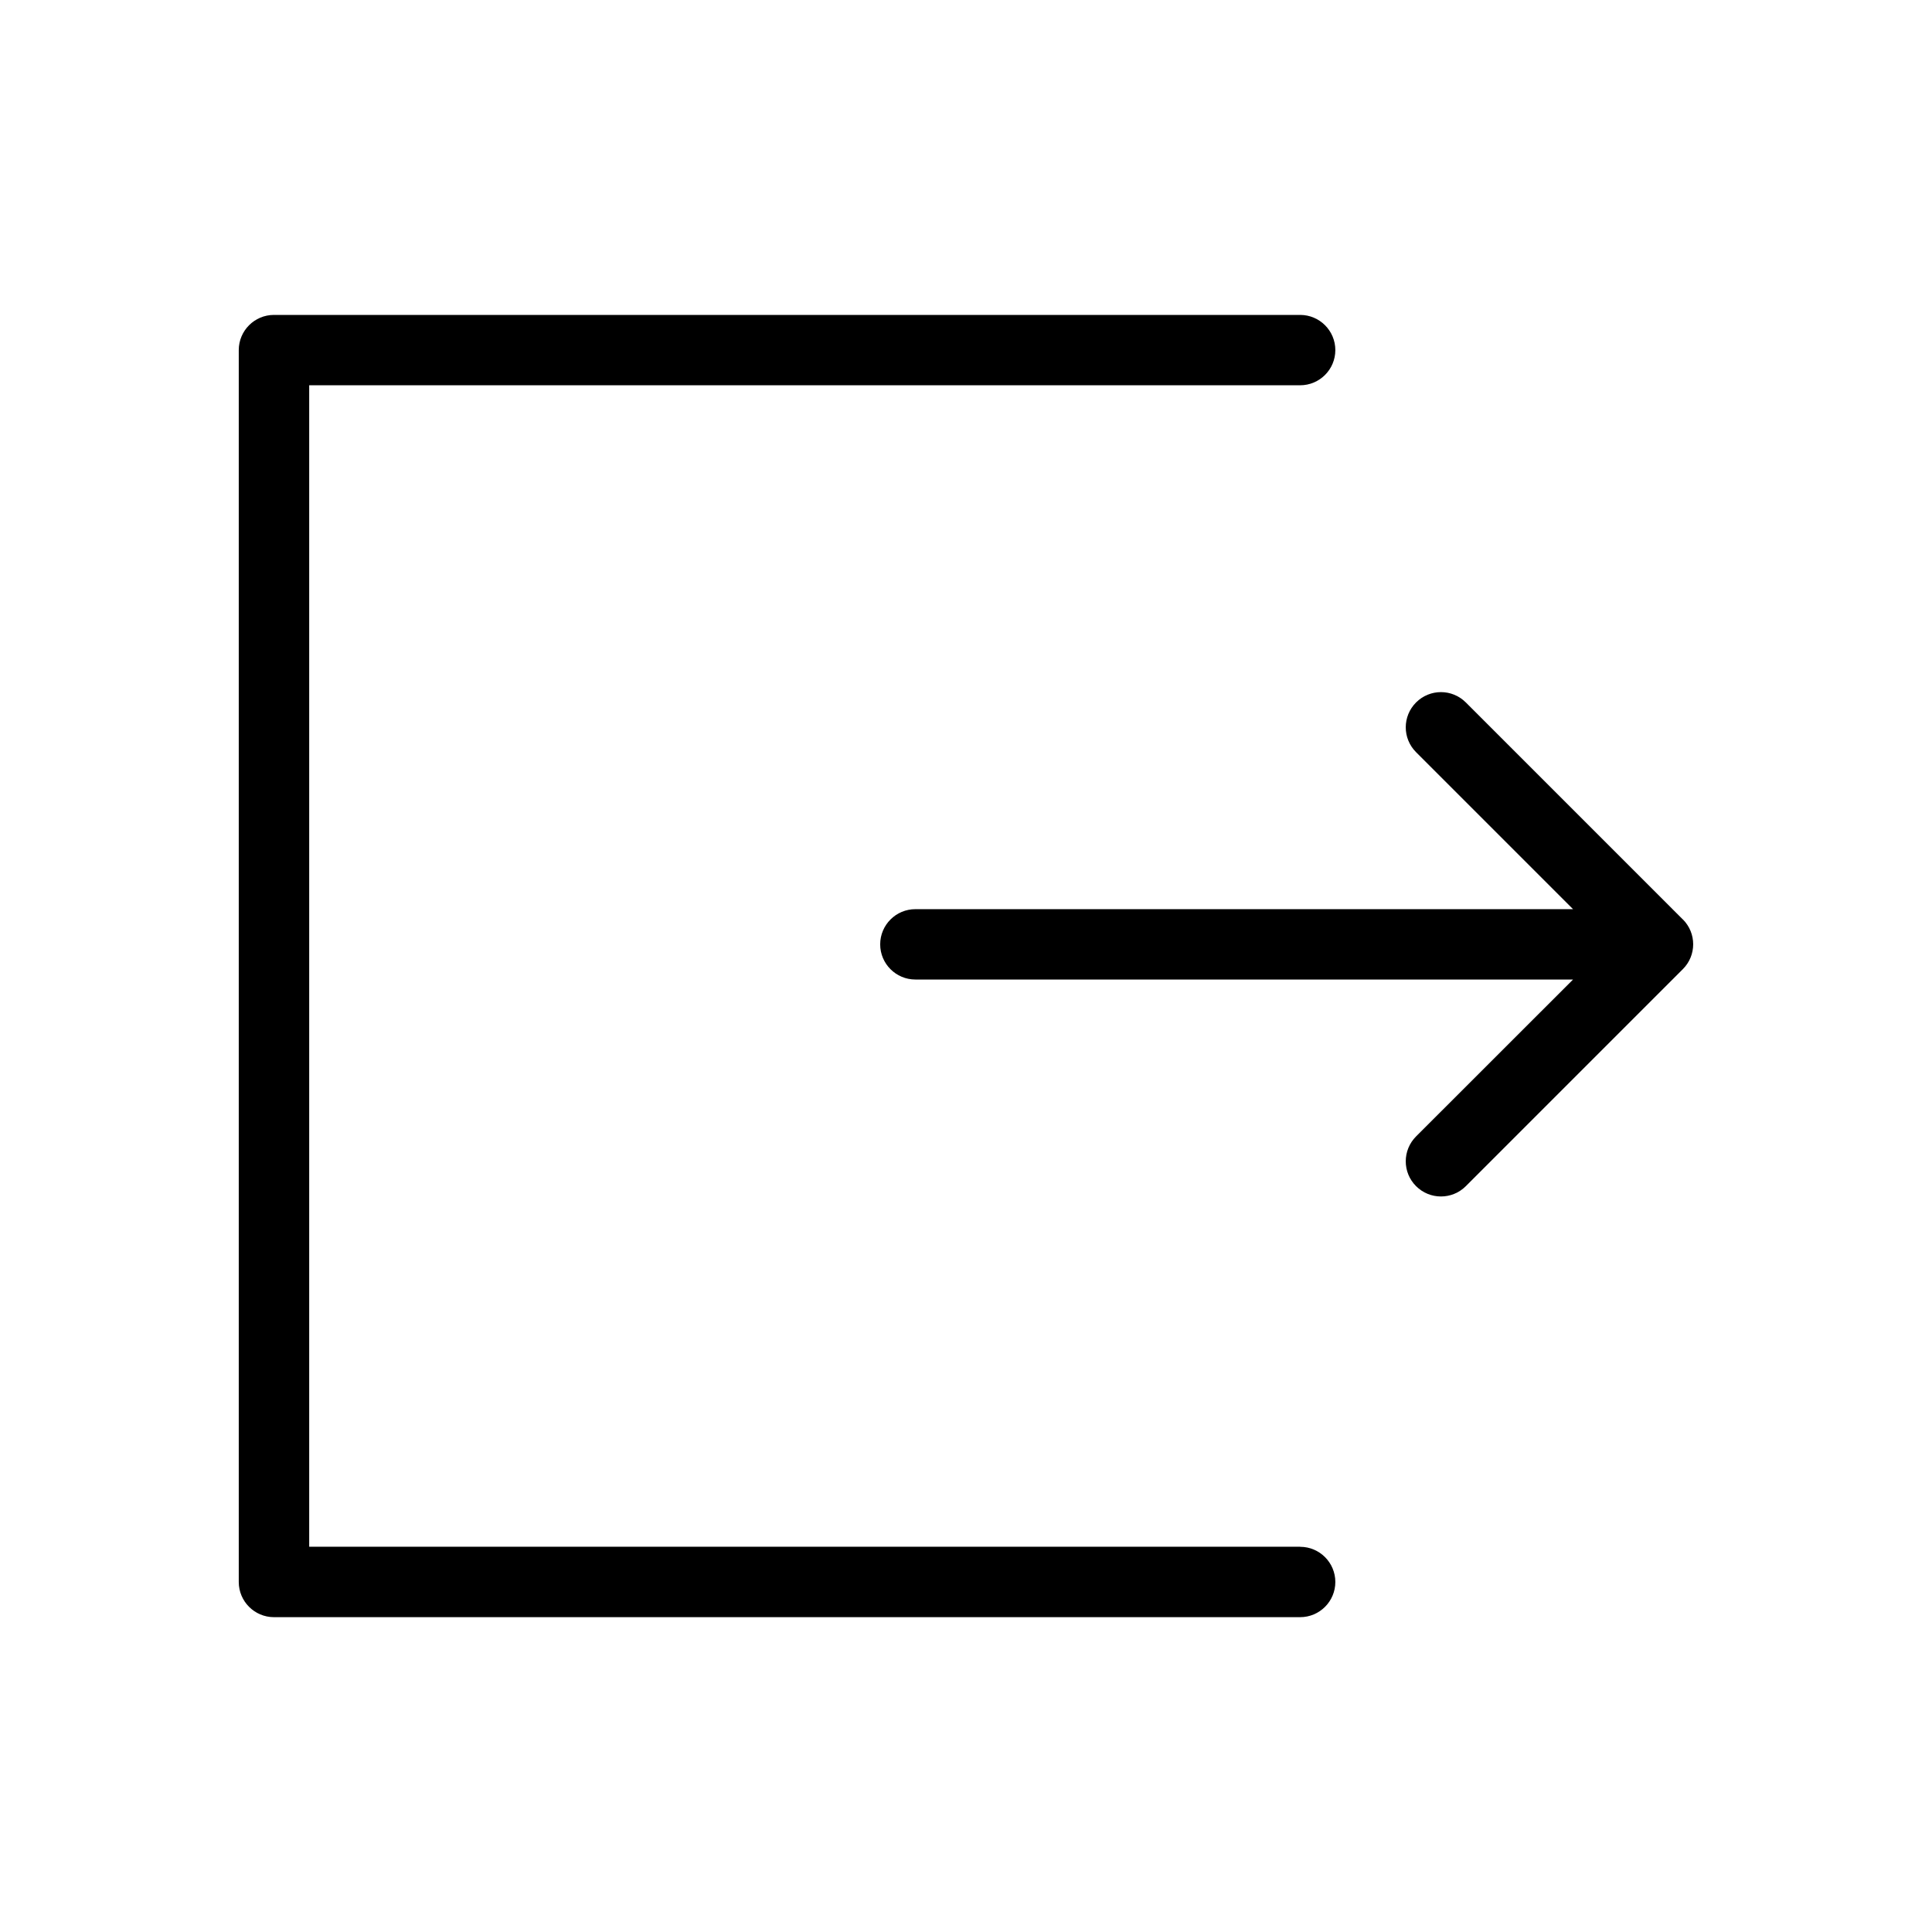 <?xml version="1.0" encoding="utf-8"?>
<!-- Generated by IcoMoon.io -->
<!DOCTYPE svg PUBLIC "-//W3C//DTD SVG 1.1//EN" "http://www.w3.org/Graphics/SVG/1.1/DTD/svg11.dtd">
<svg version="1.1" xmlns="http://www.w3.org/2000/svg" xmlns:xlink="http://www.w3.org/1999/xlink" width="24" height="24" viewBox="0 0 24 24">
<g id="icomoon-ignore">
</g>
<path d="M16.151 19.214h-12.31v-14.428h12.31c0.241 0 0.437-0.196 0.437-0.437s-0.196-0.437-0.437-0.437h-12.748c-0.241 0-0.437 0.196-0.437 0.437v15.303c0 0.241 0.196 0.437 0.437 0.437h12.748c0.241 0 0.437-0.196 0.437-0.437s-0.196-0.437-0.437-0.437z" fill="#000000"></path>
<path d="M20.905 11.422l-2.696-2.696c-0.171-0.171-0.447-0.171-0.618 0s-0.171 0.447 0 0.618l1.95 1.95h-8.17c-0.241 0-0.437 0.196-0.437 0.437s0.196 0.437 0.437 0.437h8.17l-1.95 1.949c-0.171 0.171-0.171 0.448 0 0.618 0.085 0.085 0.197 0.128 0.309 0.128s0.224-0.043 0.309-0.128l2.696-2.696c0.171-0.171 0.171-0.447 0-0.618z" fill="#000000"></path>
</svg>
